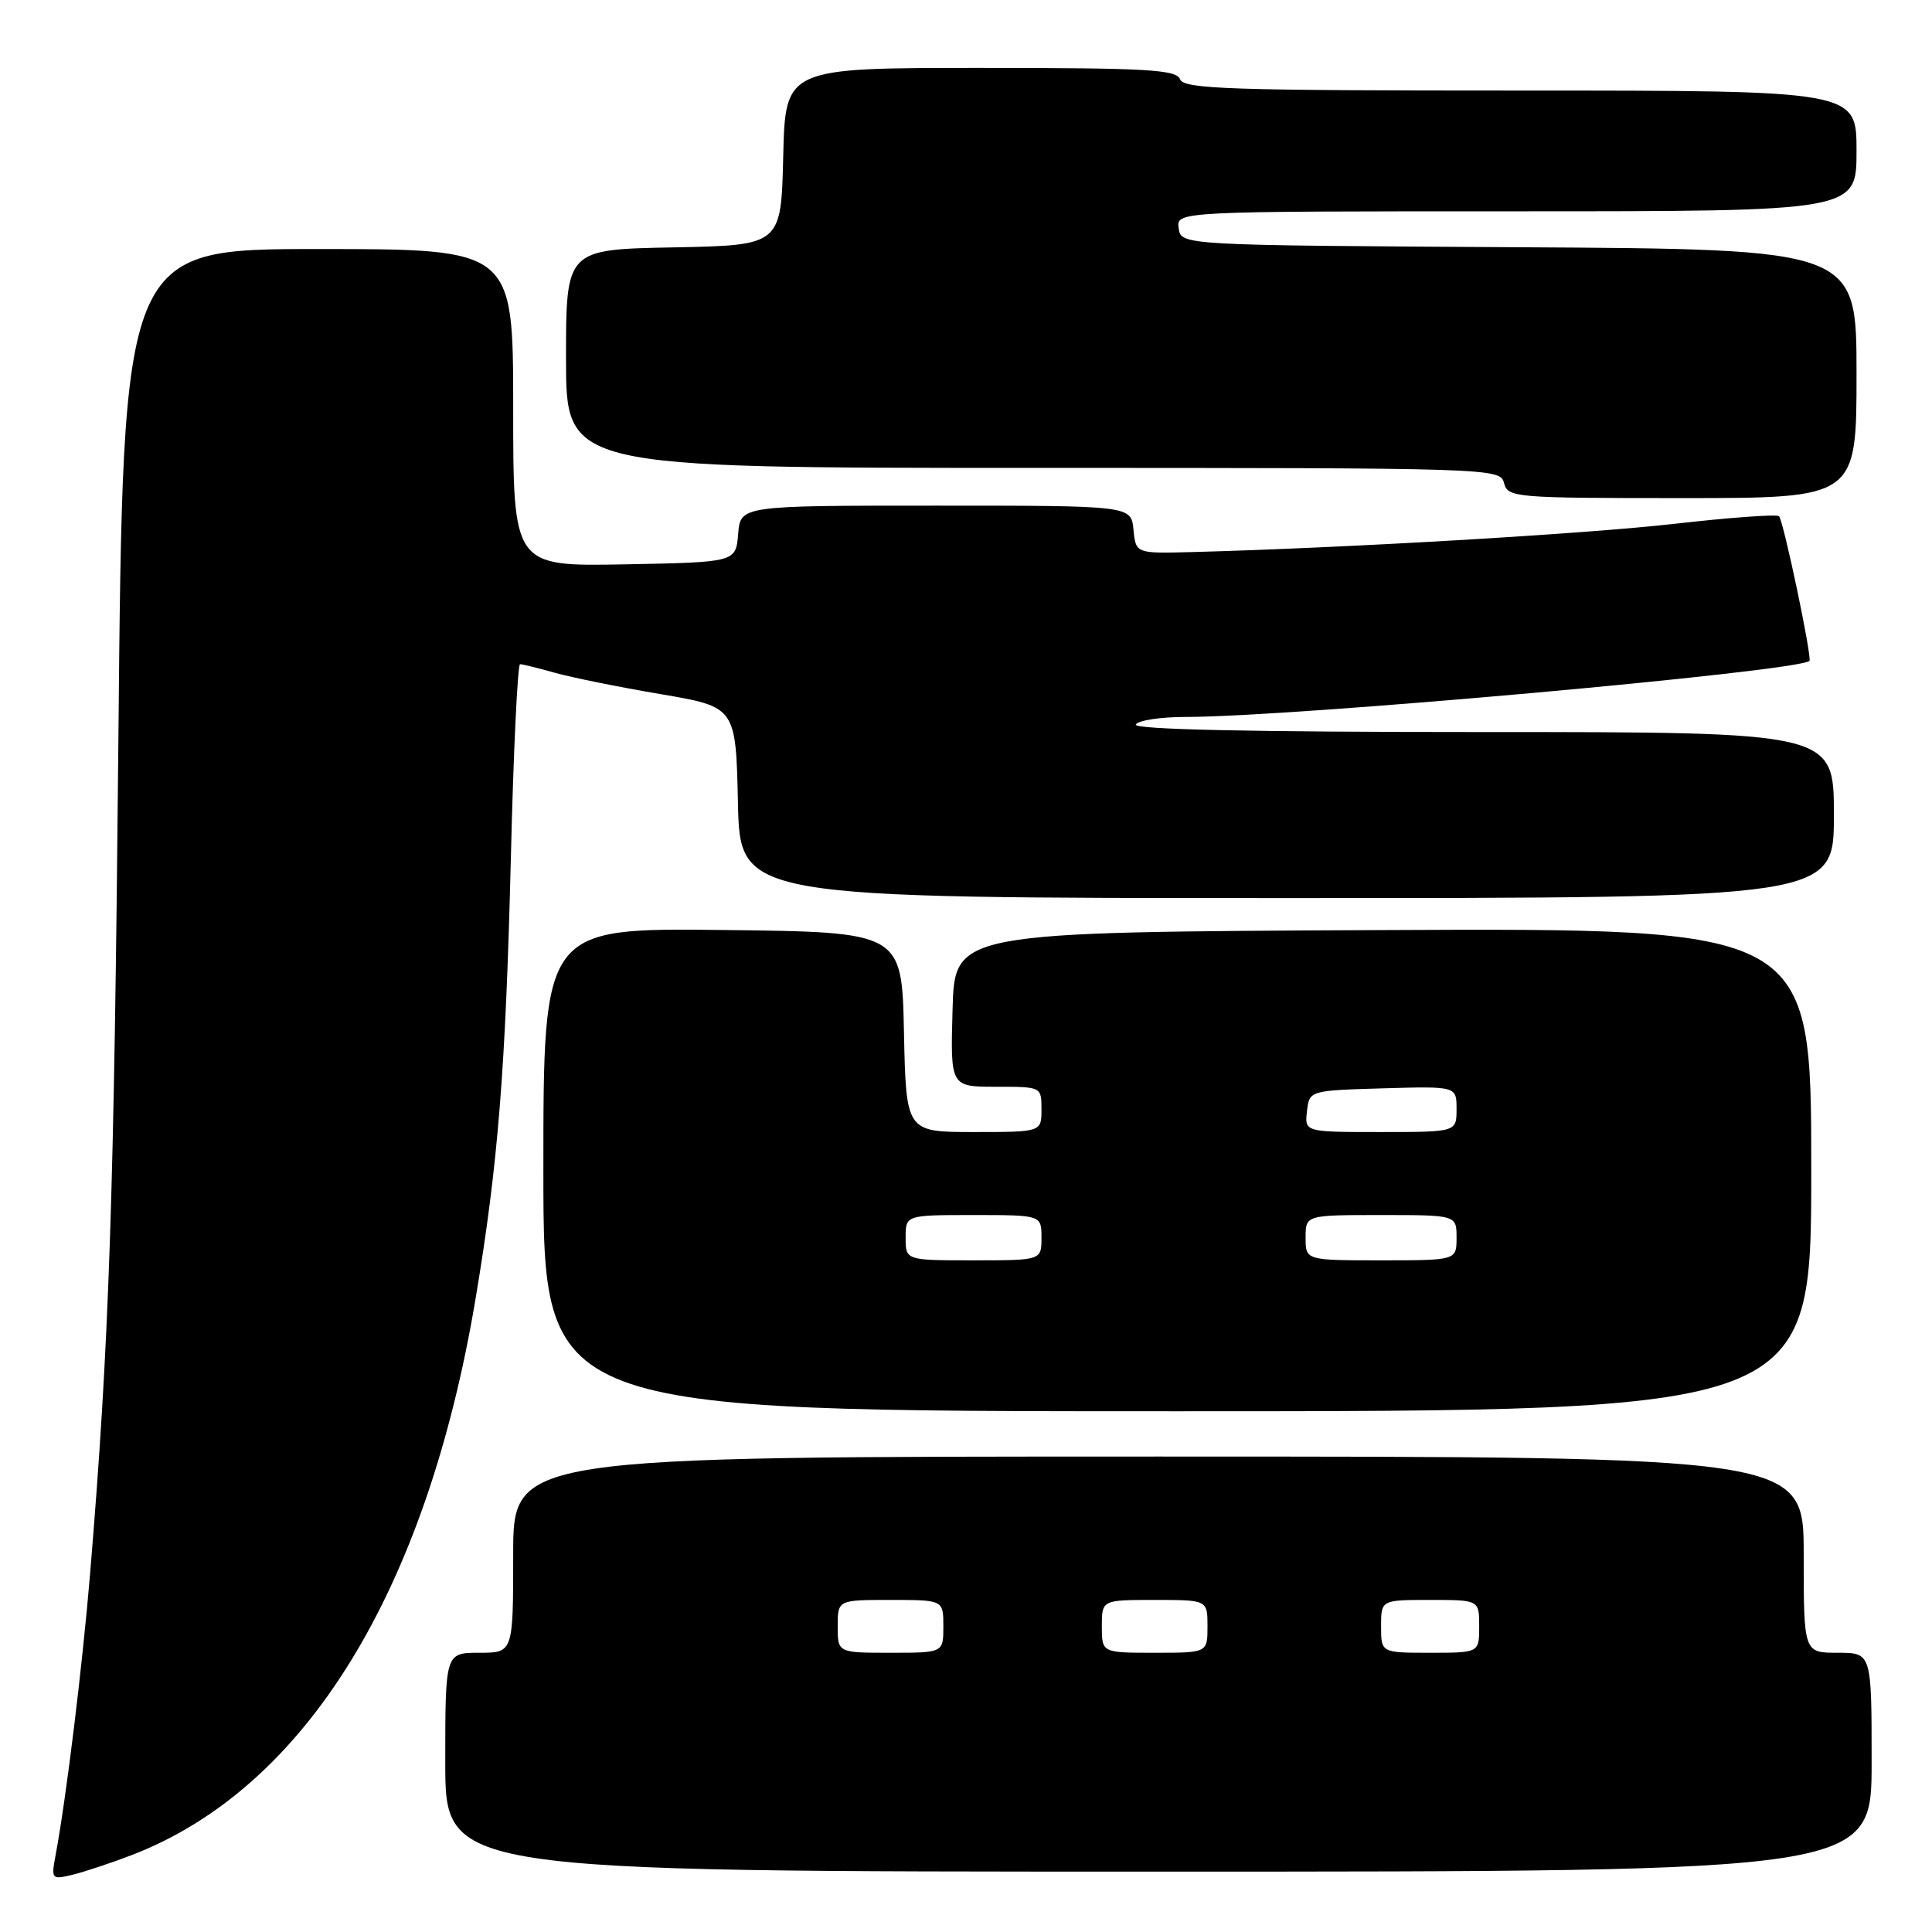 <?xml version="1.0" encoding="UTF-8" standalone="no"?>
<!DOCTYPE svg PUBLIC "-//W3C//DTD SVG 1.1//EN" "http://www.w3.org/Graphics/SVG/1.1/DTD/svg11.dtd" >
<svg xmlns="http://www.w3.org/2000/svg" xmlns:xlink="http://www.w3.org/1999/xlink" version="1.1" viewBox="0 0 256 256">
 <g >
 <path fill="currentColor"
d=" M 17.50 245.79 C 40.46 236.93 56.52 210.91 63.03 172.00 C 65.99 154.30 67.00 141.74 67.69 113.75 C 68.03 99.59 68.59 88.00 68.91 88.01 C 69.23 88.01 71.30 88.52 73.50 89.14 C 75.70 89.76 82.00 91.04 87.50 91.97 C 97.50 93.67 97.50 93.67 97.78 106.33 C 98.06 119.00 98.06 119.00 170.53 119.00 C 243.00 119.00 243.00 119.00 243.00 108.00 C 243.00 97.00 243.00 97.00 196.44 97.00 C 165.66 97.00 150.09 96.66 150.50 96.00 C 150.84 95.45 153.80 95.00 157.08 95.00 C 171.27 95.00 238.33 88.97 239.76 87.57 C 240.14 87.19 236.32 68.99 235.73 68.40 C 235.45 68.12 229.21 68.57 221.86 69.41 C 209.93 70.76 178.47 72.60 158.00 73.15 C 150.50 73.35 150.50 73.35 150.19 70.17 C 149.87 67.00 149.87 67.00 124.00 67.00 C 98.12 67.00 98.12 67.00 97.81 70.75 C 97.50 74.50 97.50 74.50 82.75 74.78 C 68.00 75.05 68.00 75.05 68.00 54.03 C 68.00 33.00 68.00 33.00 42.14 33.00 C 16.29 33.00 16.29 33.00 15.69 97.75 C 15.12 158.96 14.48 177.90 11.94 208.50 C 10.93 220.66 8.78 238.27 7.37 245.80 C 6.77 249.02 6.83 249.08 9.63 248.41 C 11.21 248.02 14.75 246.85 17.50 245.79 Z  M 248.00 233.50 C 248.00 219.00 248.00 219.00 243.50 219.00 C 239.00 219.00 239.00 219.00 239.00 206.00 C 239.00 193.00 239.00 193.00 153.50 193.00 C 68.00 193.00 68.00 193.00 68.00 206.00 C 68.00 219.00 68.00 219.00 63.50 219.00 C 59.00 219.00 59.00 219.00 59.00 233.50 C 59.00 248.00 59.00 248.00 153.50 248.00 C 248.00 248.00 248.00 248.00 248.00 233.50 Z  M 240.00 154.99 C 240.00 122.98 240.00 122.98 183.25 123.24 C 126.50 123.50 126.50 123.50 126.22 133.75 C 125.93 144.00 125.93 144.00 131.97 144.00 C 138.00 144.00 138.00 144.00 138.00 147.00 C 138.00 150.00 138.00 150.00 129.03 150.00 C 120.06 150.00 120.06 150.00 119.78 136.75 C 119.50 123.50 119.50 123.50 95.75 123.23 C 72.00 122.96 72.00 122.96 72.00 154.98 C 72.00 187.00 72.00 187.00 156.00 187.00 C 240.00 187.00 240.00 187.00 240.00 154.99 Z  M 246.00 49.51 C 246.00 33.02 246.00 33.02 201.25 32.76 C 156.50 32.50 156.50 32.50 156.18 30.25 C 155.86 28.00 155.86 28.00 200.93 28.00 C 246.00 28.00 246.00 28.00 246.00 20.00 C 246.00 12.00 246.00 12.00 201.47 12.00 C 162.81 12.00 156.86 11.80 156.36 10.50 C 155.87 9.22 151.99 9.00 129.92 9.00 C 104.06 9.00 104.06 9.00 103.78 20.75 C 103.50 32.50 103.50 32.50 89.25 32.78 C 75.00 33.05 75.00 33.05 75.00 47.53 C 75.00 62.00 75.00 62.00 136.88 62.00 C 197.93 62.00 198.77 62.03 199.29 64.00 C 199.79 65.93 200.65 66.00 222.91 66.00 C 246.00 66.00 246.00 66.00 246.00 49.51 Z  M 111.00 215.50 C 111.00 212.00 111.00 212.00 118.00 212.00 C 125.00 212.00 125.00 212.00 125.00 215.50 C 125.00 219.00 125.00 219.00 118.00 219.00 C 111.00 219.00 111.00 219.00 111.00 215.50 Z  M 146.00 215.50 C 146.00 212.00 146.00 212.00 153.00 212.00 C 160.00 212.00 160.00 212.00 160.00 215.50 C 160.00 219.00 160.00 219.00 153.00 219.00 C 146.00 219.00 146.00 219.00 146.00 215.50 Z  M 183.00 215.50 C 183.00 212.00 183.00 212.00 189.50 212.00 C 196.00 212.00 196.00 212.00 196.00 215.50 C 196.00 219.00 196.00 219.00 189.50 219.00 C 183.00 219.00 183.00 219.00 183.00 215.50 Z  M 120.00 164.00 C 120.00 161.00 120.00 161.00 129.00 161.00 C 138.00 161.00 138.00 161.00 138.00 164.00 C 138.00 167.00 138.00 167.00 129.00 167.00 C 120.00 167.00 120.00 167.00 120.00 164.00 Z  M 173.00 164.00 C 173.00 161.00 173.00 161.00 183.00 161.00 C 193.00 161.00 193.00 161.00 193.00 164.00 C 193.00 167.00 193.00 167.00 183.00 167.00 C 173.00 167.00 173.00 167.00 173.00 164.00 Z  M 173.18 147.25 C 173.50 144.50 173.50 144.50 183.25 144.21 C 193.00 143.93 193.00 143.93 193.00 146.96 C 193.00 150.00 193.00 150.00 182.93 150.00 C 172.87 150.00 172.87 150.00 173.18 147.25 Z "/>
</g>
</svg>